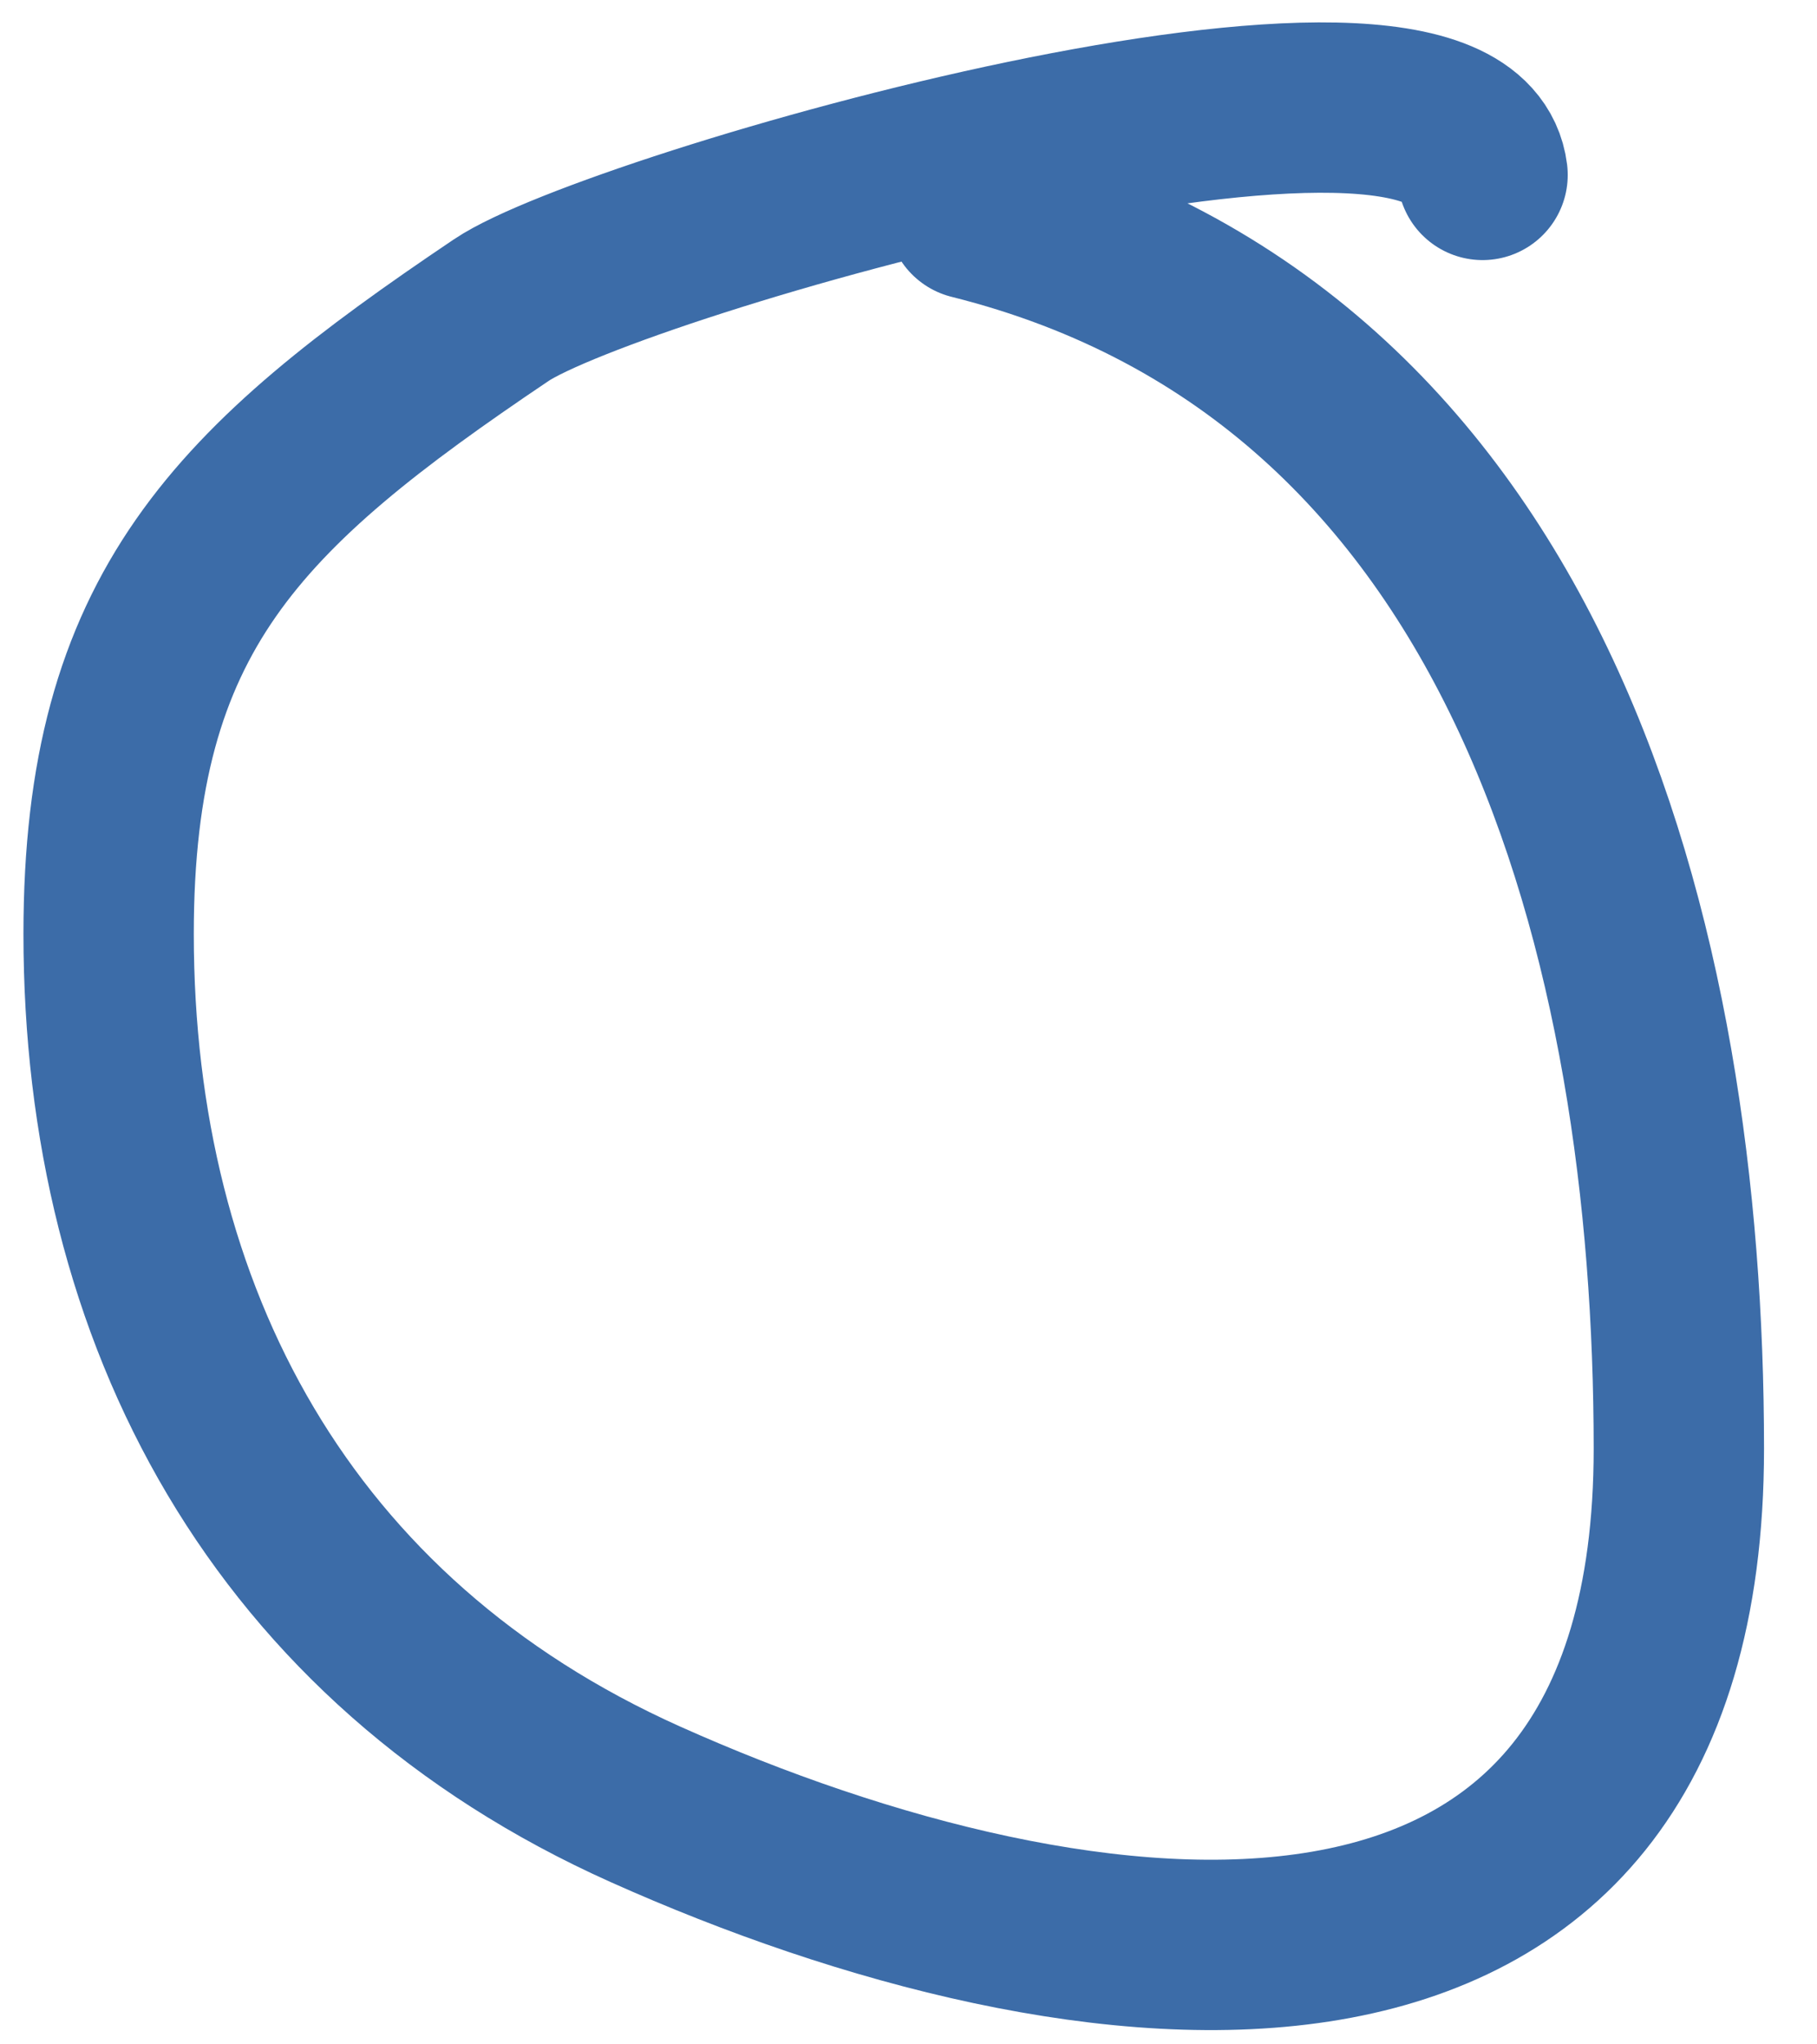<svg width="32" height="36" viewBox="0 0 32 36" fill="none" xmlns="http://www.w3.org/2000/svg">
<path d="M26.11 3.08C25.704 -0.168 10.782 4.146 8.827 5.462C4.176 8.592 1.913 10.781 1.913 16.446C1.913 23.166 4.962 28.902 11.362 31.771C19.068 35.225 29.567 36.579 29.567 25.51C29.567 16.663 27 6.241 17.123 3.772" stroke="#3C6CA8" stroke-width="3" stroke-linecap="round"/>
</svg>
